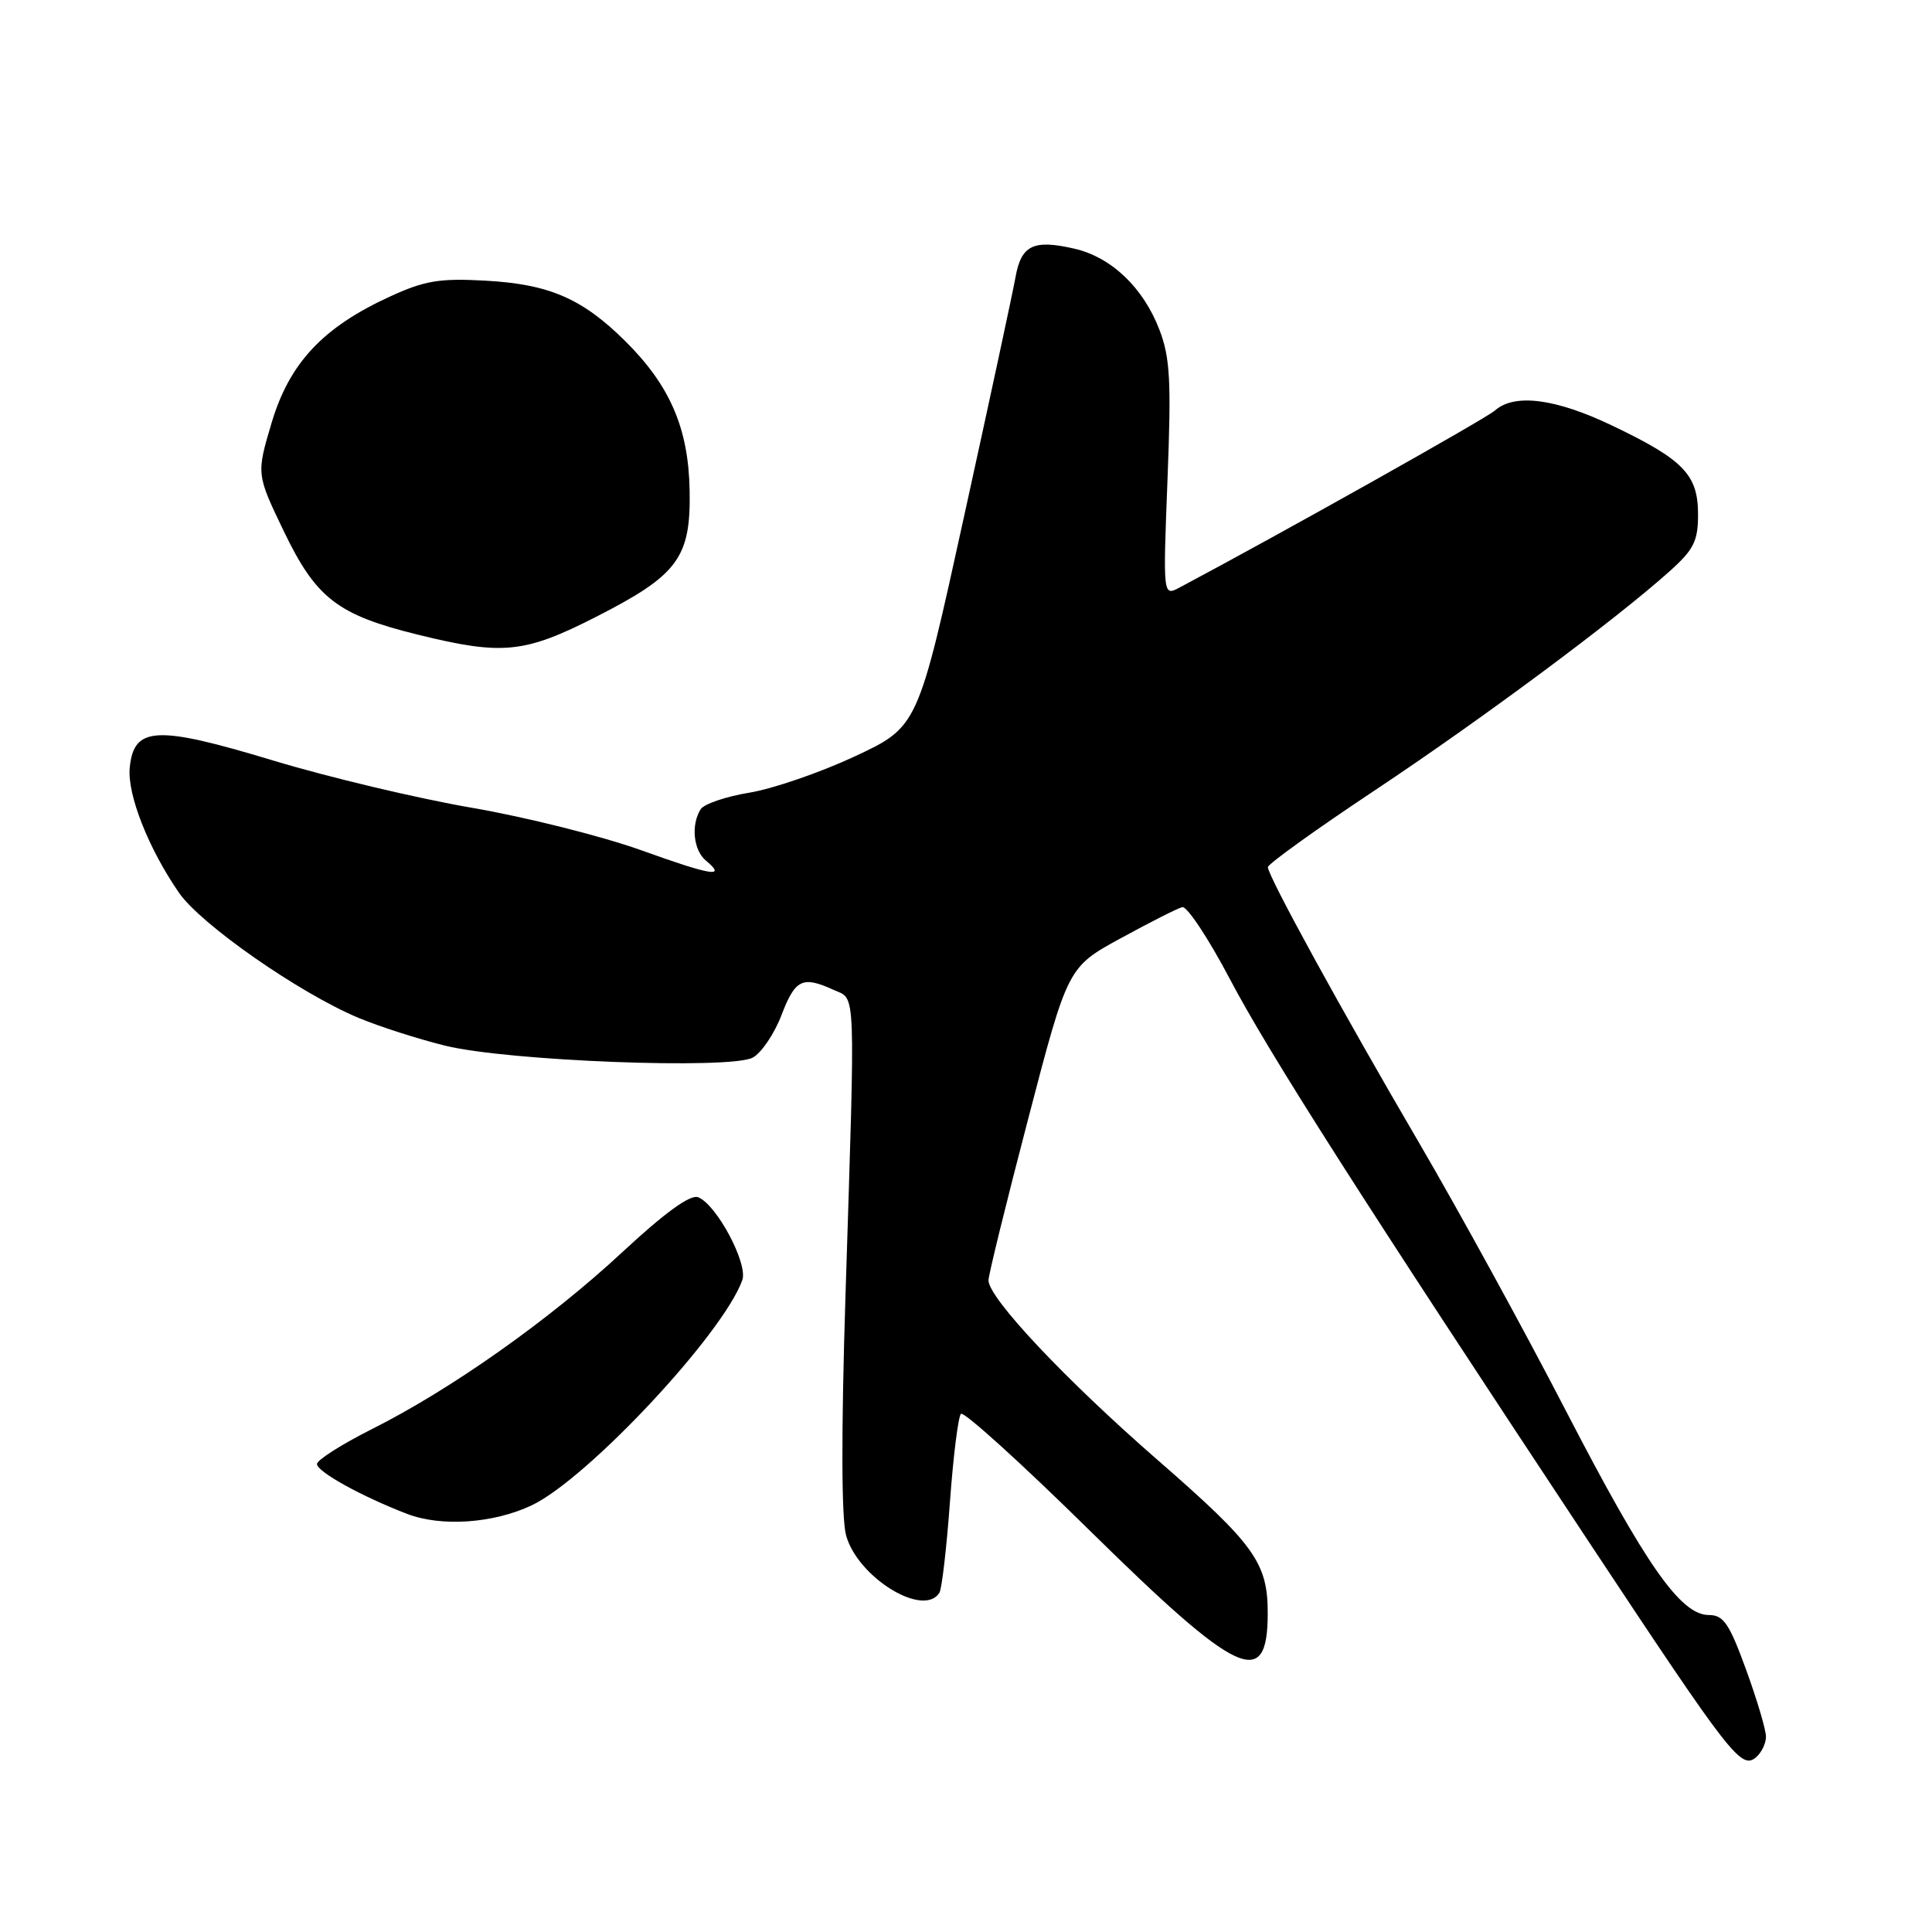 <?xml version="1.0" encoding="UTF-8" standalone="no"?>
<!DOCTYPE svg PUBLIC "-//W3C//DTD SVG 1.1//EN" "http://www.w3.org/Graphics/SVG/1.1/DTD/svg11.dtd" >
<svg xmlns="http://www.w3.org/2000/svg" xmlns:xlink="http://www.w3.org/1999/xlink" version="1.1" viewBox="0 0 256 256">
 <g >
 <path fill="currentColor"
d=" M 234.00 230.13 C 234.01 229.23 232.82 225.24 231.37 221.25 C 229.14 215.13 228.38 214.00 226.44 214.00 C 222.69 214.00 218.10 207.44 207.46 186.88 C 201.98 176.28 193.27 160.39 188.11 151.56 C 177.77 133.89 168.00 116.07 168.00 114.90 C 168.00 114.49 174.41 109.88 182.25 104.67 C 196.42 95.24 214.09 82.11 221.25 75.68 C 224.44 72.82 225.00 71.70 225.00 68.16 C 225.00 62.91 223.09 60.92 213.70 56.43 C 206.14 52.80 200.68 52.09 198.08 54.40 C 196.85 55.49 169.54 70.82 156.30 77.85 C 154.10 79.02 154.10 79.02 154.70 63.55 C 155.21 50.50 155.05 47.41 153.64 43.72 C 151.50 38.12 147.27 34.08 142.36 32.95 C 136.91 31.70 135.31 32.48 134.55 36.78 C 134.18 38.83 131.12 53.06 127.75 68.40 C 121.63 96.30 121.63 96.30 113.30 100.21 C 108.72 102.35 102.42 104.52 99.31 105.03 C 96.20 105.54 93.28 106.53 92.84 107.23 C 91.54 109.28 91.88 112.65 93.52 114.02 C 96.34 116.36 94.36 116.04 84.90 112.64 C 79.73 110.79 69.65 108.26 62.50 107.03 C 55.35 105.80 43.48 102.98 36.12 100.75 C 20.67 96.08 17.72 96.24 17.19 101.74 C 16.85 105.27 19.67 112.44 23.72 118.30 C 26.61 122.49 39.70 131.61 47.50 134.87 C 50.25 136.02 55.42 137.68 59.00 138.56 C 67.27 140.60 96.76 141.73 99.74 140.14 C 100.89 139.52 102.60 136.99 103.55 134.51 C 105.37 129.75 106.33 129.28 110.45 131.16 C 113.45 132.53 113.35 129.94 112.03 171.71 C 111.46 189.77 111.49 201.18 112.11 203.44 C 113.65 209.03 122.40 214.40 124.48 211.04 C 124.80 210.51 125.43 205.11 125.87 199.04 C 126.31 192.97 126.97 187.70 127.33 187.34 C 127.70 186.97 135.37 193.92 144.37 202.78 C 164.07 222.17 167.94 223.99 167.98 213.90 C 168.01 207.09 166.31 204.71 153.37 193.44 C 141.19 182.83 131.02 172.04 130.98 169.66 C 130.96 169.02 133.32 159.42 136.22 148.33 C 141.48 128.16 141.48 128.16 148.49 124.33 C 152.35 122.22 156.02 120.36 156.65 120.20 C 157.27 120.03 160.11 124.31 162.95 129.70 C 168.11 139.51 180.23 158.51 210.85 204.79 C 229.32 232.69 230.71 234.48 232.66 232.87 C 233.40 232.25 234.00 231.02 234.00 230.13 Z  M 70.46 199.46 C 77.86 195.94 95.81 176.75 98.36 169.62 C 99.14 167.45 94.94 159.57 92.50 158.64 C 91.47 158.24 88.11 160.67 82.47 165.91 C 72.78 174.91 59.79 184.09 49.25 189.38 C 45.26 191.39 42.00 193.46 42.00 193.99 C 42.00 195.01 47.95 198.30 53.95 200.60 C 58.48 202.34 65.39 201.86 70.46 199.46 Z  M 78.95 81.75 C 89.83 76.21 91.54 73.92 91.38 65.02 C 91.24 56.77 88.79 51.08 82.82 45.17 C 77.13 39.54 72.75 37.65 64.32 37.19 C 58.26 36.85 56.29 37.18 51.70 39.28 C 42.79 43.36 38.36 48.09 35.99 56.02 C 33.97 62.83 33.97 62.83 37.62 70.42 C 41.90 79.30 44.73 81.48 55.42 84.11 C 66.59 86.86 69.49 86.57 78.95 81.75 Z "/>
</g>
</svg>